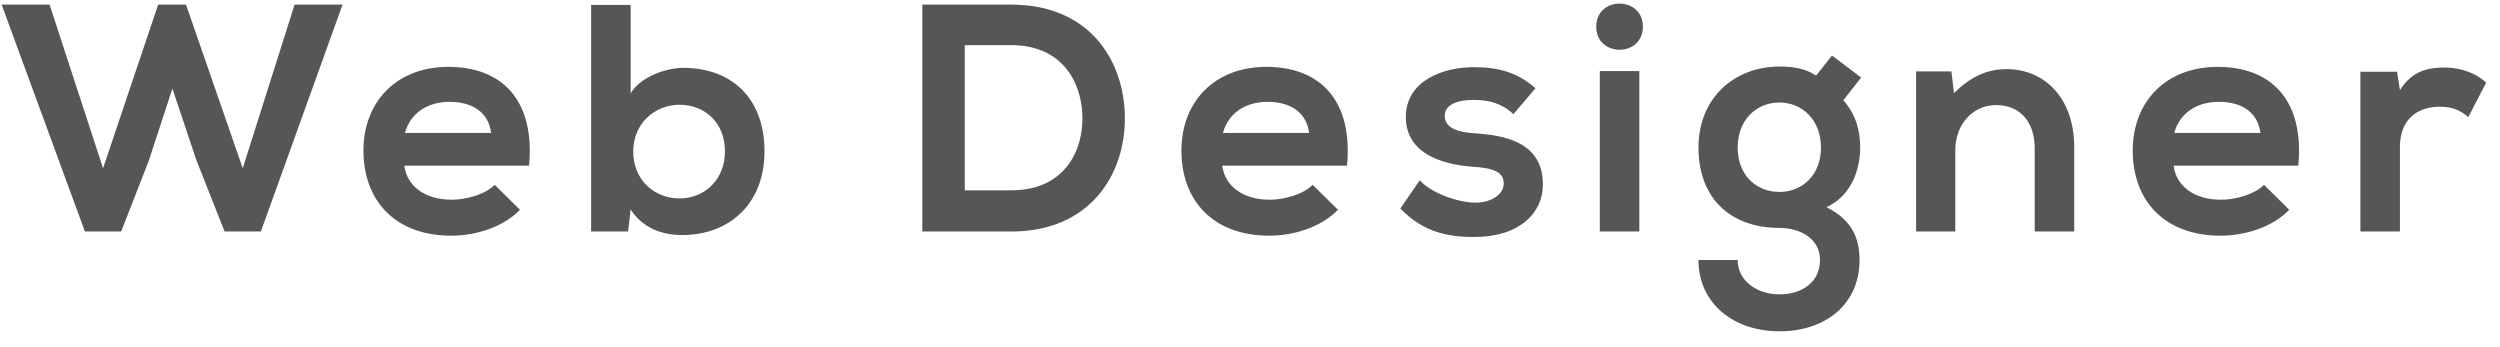 <?xml version="1.0" encoding="UTF-8" standalone="no"?>
<svg width="108px" height="15px" viewBox="0 0 108 15" version="1.1" xmlns="http://www.w3.org/2000/svg" xmlns:xlink="http://www.w3.org/1999/xlink">
    <!-- Generator: Sketch 44.1 (41455) - http://www.bohemiancoding.com/sketch -->
    <title>Web Designer</title>
    <desc>Created with Sketch.</desc>
    <defs></defs>
    <g id="Page-1" stroke="none" stroke-width="1" fill="none" fill-rule="evenodd">
        <g id="Artboard-2" transform="translate(-714, -303)" fill="#565656">
            <path d="M728.798,303.2 L726.726,303.2 L724.486,310.27 L722.036,303.2 L720.832,303.2 L718.452,310.27 L716.142,303.2 L714.07,303.2 L717.668,313 L719.236,313 L720.426,309.948 L721.448,306.826 L722.484,309.92 L723.702,313 L725.27,313 L728.798,303.2 Z M736.855,310.158 L731.465,310.158 C731.577,311.012 732.319,311.628 733.523,311.628 C734.153,311.628 734.979,311.39 735.371,310.984 L736.463,312.062 C735.735,312.818 734.545,313.182 733.495,313.182 C731.115,313.182 729.701,311.712 729.701,309.5 C729.701,307.4 731.129,305.888 733.369,305.888 C735.679,305.888 737.121,307.316 736.855,310.158 Z M731.493,308.744 L735.217,308.744 C735.105,307.848 734.405,307.4 733.425,307.4 C732.501,307.4 731.745,307.848 731.493,308.744 Z M743.358,307.526 C742.28,307.526 741.356,308.338 741.356,309.542 C741.356,310.788 742.28,311.572 743.358,311.572 C744.45,311.572 745.318,310.746 745.318,309.542 C745.318,308.296 744.45,307.526 743.358,307.526 Z M739.536,303.214 L741.244,303.214 L741.244,307.036 C741.65,306.322 742.784,305.93 743.512,305.93 C745.528,305.93 747.026,307.162 747.026,309.542 C747.026,311.81 745.5,313.154 743.47,313.154 C742.63,313.154 741.776,312.874 741.244,312.048 L741.132,313 L739.536,313 L739.536,303.214 Z M757.694,303.2 C761.054,303.2 762.552,305.594 762.594,308.016 C762.636,310.494 761.124,313 757.694,313 L753.844,313 L753.844,303.2 L757.694,303.2 Z M755.678,304.95 L755.678,311.222 L757.694,311.222 C759.92,311.222 760.802,309.598 760.76,308.002 C760.718,306.476 759.822,304.95 757.694,304.95 L755.678,304.95 Z M772.191,310.158 L766.801,310.158 C766.913,311.012 767.655,311.628 768.859,311.628 C769.489,311.628 770.315,311.39 770.707,310.984 L771.799,312.062 C771.071,312.818 769.881,313.182 768.831,313.182 C766.451,313.182 765.037,311.712 765.037,309.5 C765.037,307.4 766.465,305.888 768.705,305.888 C771.015,305.888 772.457,307.316 772.191,310.158 Z M766.829,308.744 L770.553,308.744 C770.441,307.848 769.741,307.4 768.761,307.4 C767.837,307.4 767.081,307.848 766.829,308.744 Z M780.332,306.812 C779.534,306.112 778.722,305.902 777.644,305.902 C776.384,305.902 774.732,306.462 774.732,308.058 C774.732,309.626 776.286,310.102 777.588,310.2 C778.568,310.256 778.96,310.452 778.96,310.928 C778.96,311.432 778.358,311.768 777.714,311.754 C776.944,311.74 775.824,311.334 775.334,310.788 L774.494,312.006 C775.502,313.056 776.594,313.238 777.686,313.238 C779.66,313.238 780.654,312.188 780.654,310.97 C780.654,309.136 779.002,308.842 777.7,308.758 C776.818,308.702 776.412,308.45 776.412,308.002 C776.412,307.568 776.86,307.316 777.672,307.316 C778.33,307.316 778.89,307.47 779.38,307.932 L780.332,306.812 Z M784.819,306.07 L784.819,313 L783.111,313 L783.111,306.07 L784.819,306.07 Z M782.957,304.152 C782.957,302.822 784.973,302.822 784.973,304.152 C784.973,305.482 782.957,305.482 782.957,304.152 Z M792.456,306.266 L793.142,305.398 L794.402,306.35 L793.632,307.33 C794.164,307.932 794.36,308.618 794.36,309.374 C794.36,310.228 794.038,311.432 792.904,311.95 C794.052,312.524 794.332,313.35 794.332,314.232 C794.332,316.136 792.876,317.312 790.874,317.312 C788.872,317.312 787.374,316.094 787.374,314.232 L789.068,314.232 C789.068,315.128 789.894,315.716 790.874,315.716 C791.854,315.716 792.624,315.184 792.624,314.232 C792.624,313.28 791.728,312.846 790.874,312.846 C788.718,312.846 787.374,311.53 787.374,309.374 C787.374,307.218 788.942,305.874 790.874,305.874 C791.42,305.874 791.98,305.944 792.456,306.266 Z M790.874,307.428 C789.88,307.428 789.068,308.17 789.068,309.374 C789.068,310.578 789.88,311.292 790.874,311.292 C791.854,311.292 792.666,310.564 792.666,309.374 C792.666,308.184 791.854,307.428 790.874,307.428 Z M803.607,313 L803.607,309.374 C803.607,307.204 802.305,305.986 800.681,305.986 C799.813,305.986 799.113,306.336 798.413,307.022 L798.301,306.084 L796.775,306.084 L796.775,313 L798.469,313 L798.469,309.472 C798.469,308.422 799.183,307.54 800.233,307.54 C801.325,307.54 801.899,308.338 801.899,309.388 L801.899,313 L803.607,313 Z M813.288,310.158 L807.898,310.158 C808.01,311.012 808.752,311.628 809.956,311.628 C810.586,311.628 811.412,311.39 811.804,310.984 L812.896,312.062 C812.168,312.818 810.978,313.182 809.928,313.182 C807.548,313.182 806.134,311.712 806.134,309.5 C806.134,307.4 807.562,305.888 809.802,305.888 C812.112,305.888 813.554,307.316 813.288,310.158 Z M807.926,308.744 L811.65,308.744 C811.538,307.848 810.838,307.4 809.858,307.4 C808.934,307.4 808.178,307.848 807.926,308.744 Z M815.969,306.098 L815.969,313 L817.677,313 L817.677,309.36 C817.677,308.086 818.503,307.61 819.399,307.61 C819.959,307.61 820.281,307.764 820.631,308.058 L821.401,306.574 C821.023,306.196 820.337,305.916 819.623,305.916 C818.923,305.916 818.209,306.042 817.677,306.896 L817.551,306.098 L815.969,306.098 Z" id="Web-Designer"></path>
        </g>
    </g>
</svg>